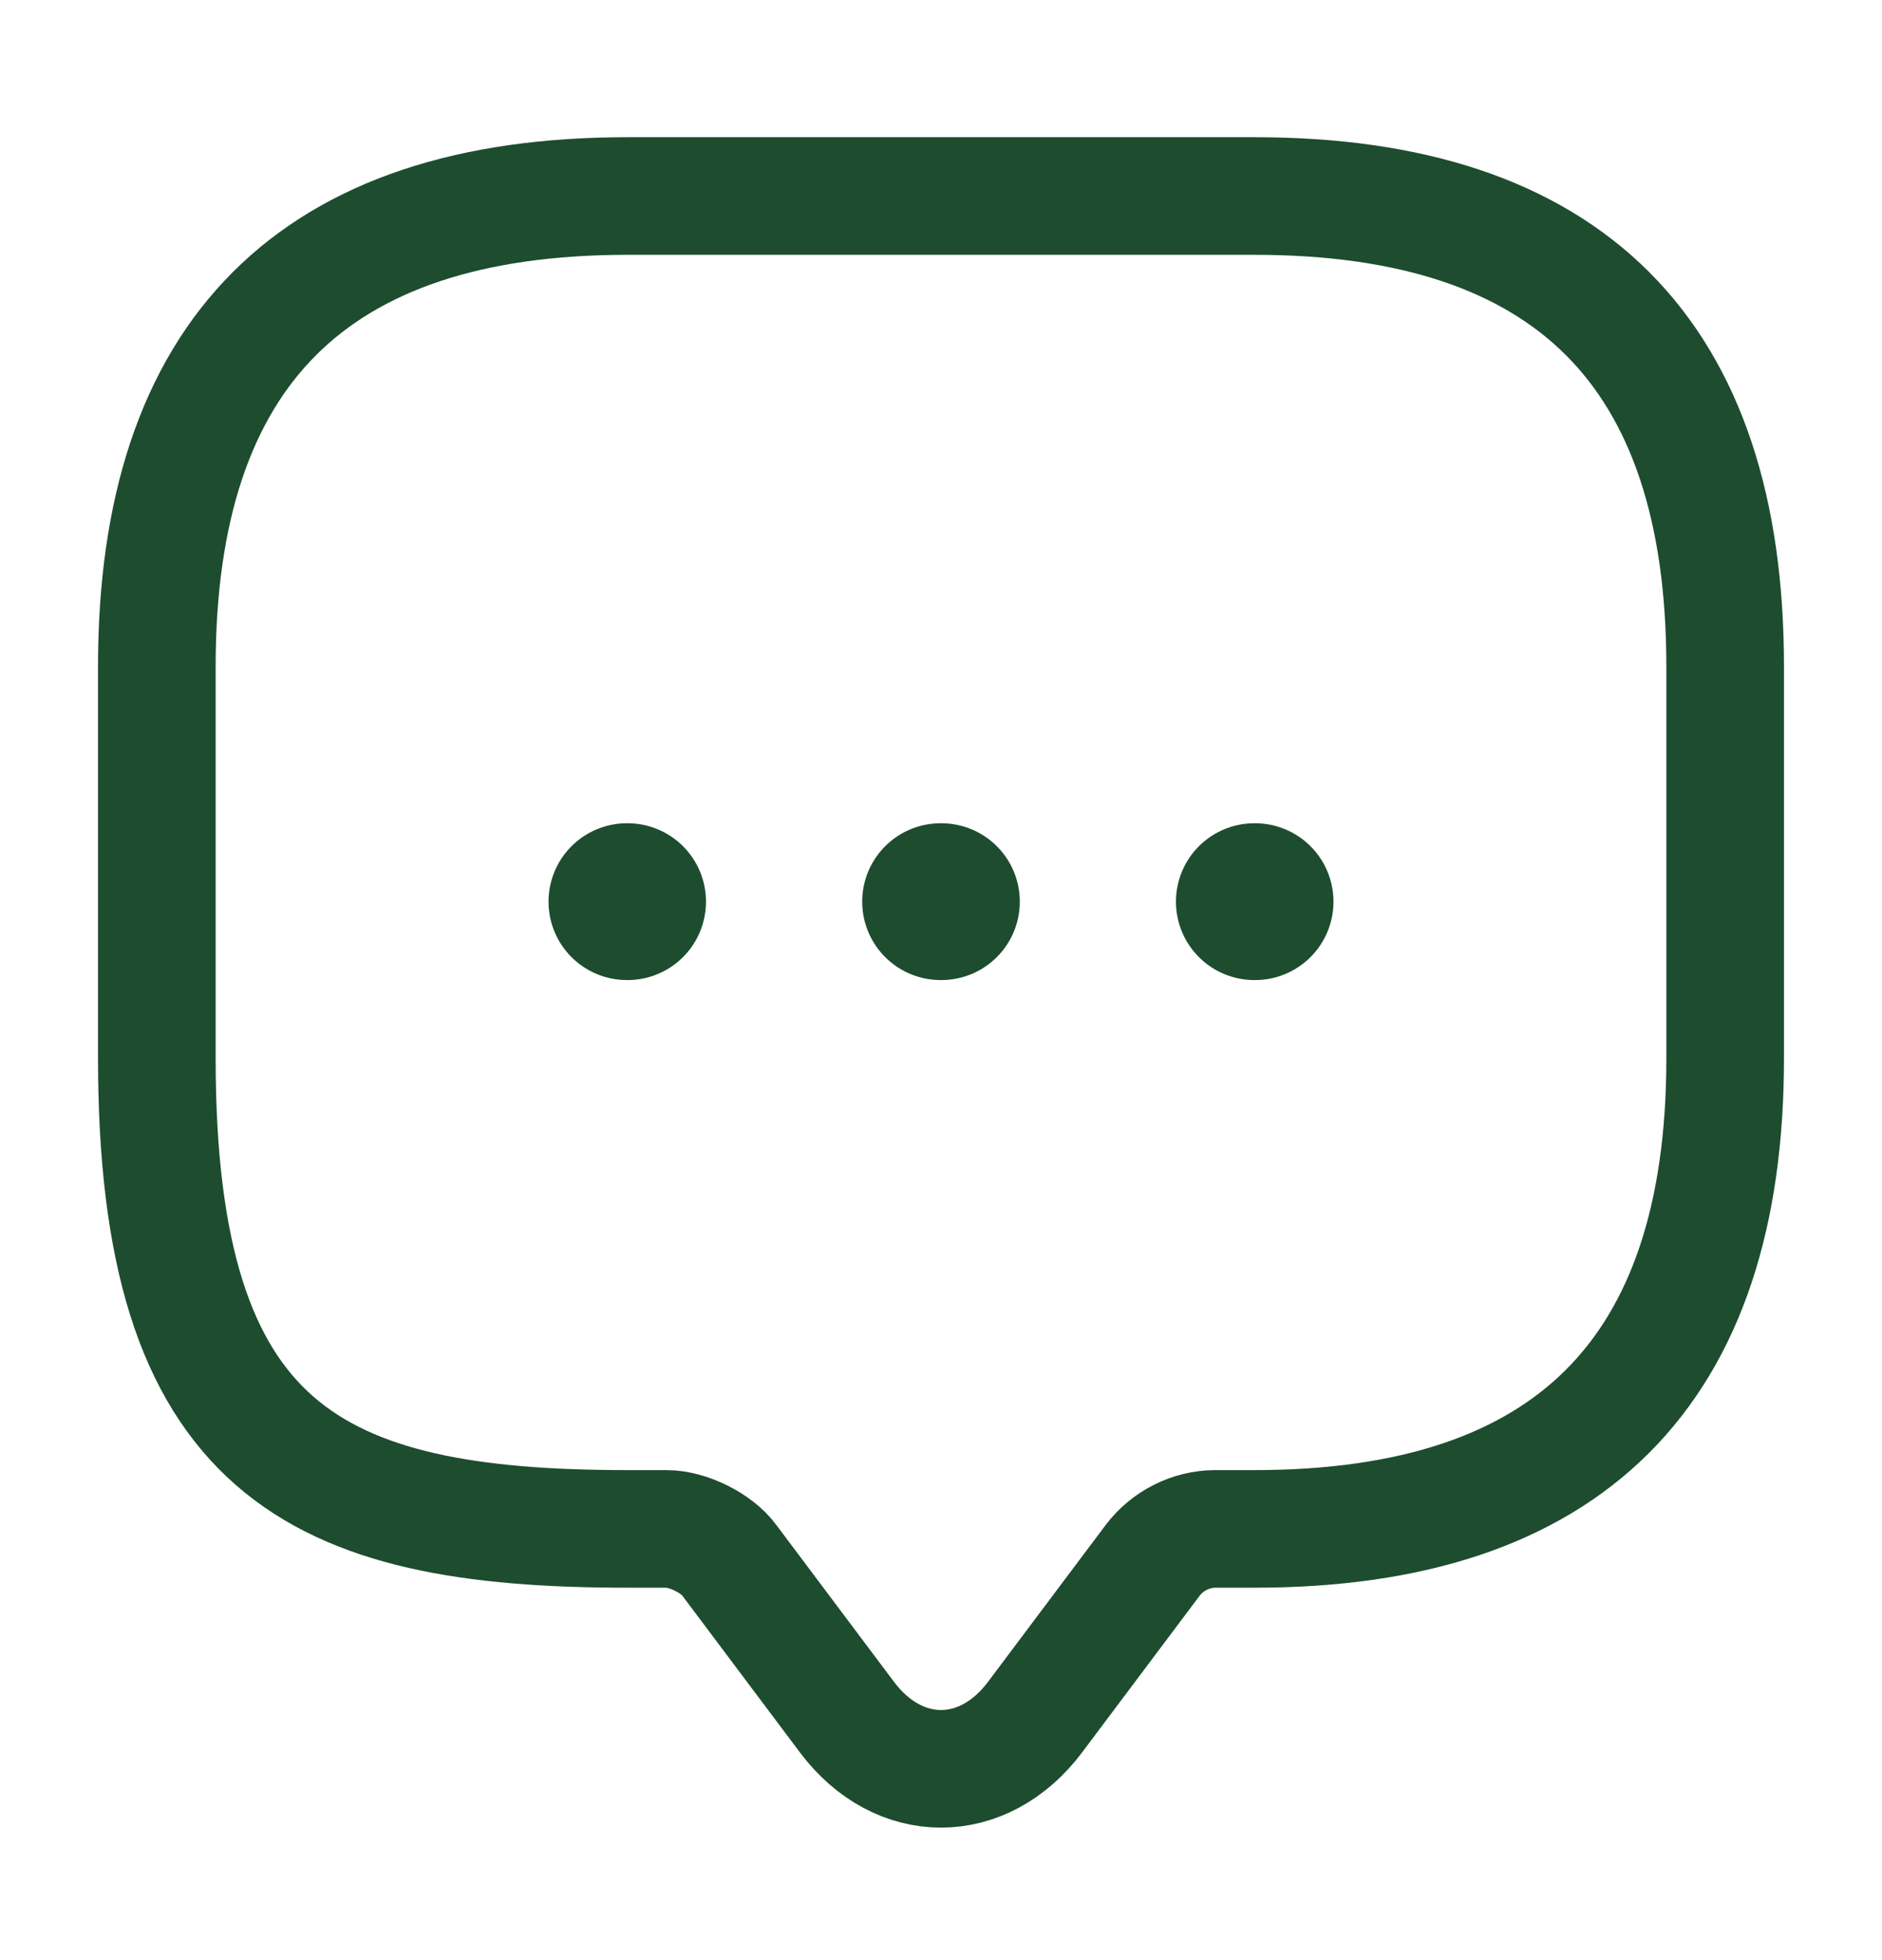 <svg width="24" height="25" viewBox="0 0 24 25" fill="none" xmlns="http://www.w3.org/2000/svg">
<g id="vuesax/linear/message">
<g id="message">
<path id="Vector" d="M8.5 19.5H8C4 19.5 2 18.5 2 13.5V8.5C2 4.5 4 2.5 8 2.5H16C20 2.5 22 4.5 22 8.5V13.5C22 17.5 20 19.5 16 19.5H15.5C15.19 19.5 14.89 19.65 14.7 19.9L13.2 21.9C12.54 22.78 11.46 22.78 10.8 21.9L9.3 19.9C9.14 19.68 8.77 19.5 8.5 19.5Z" stroke="#1E4C2F" stroke-width="1.5" stroke-miterlimit="10" stroke-linecap="round" stroke-linejoin="round"/>
<path id="Vector_2" d="M15.996 11.5H16.005" stroke="#1E4C2F" stroke-width="2" stroke-linecap="round" stroke-linejoin="round"/>
<path id="Vector_3" d="M11.995 11.5H12.005" stroke="#1E4C2F" stroke-width="2" stroke-linecap="round" stroke-linejoin="round"/>
<path id="Vector_4" d="M7.995 11.5H8.003" stroke="#1E4C2F" stroke-width="2" stroke-linecap="round" stroke-linejoin="round"/>
</g>
</g>
</svg>
